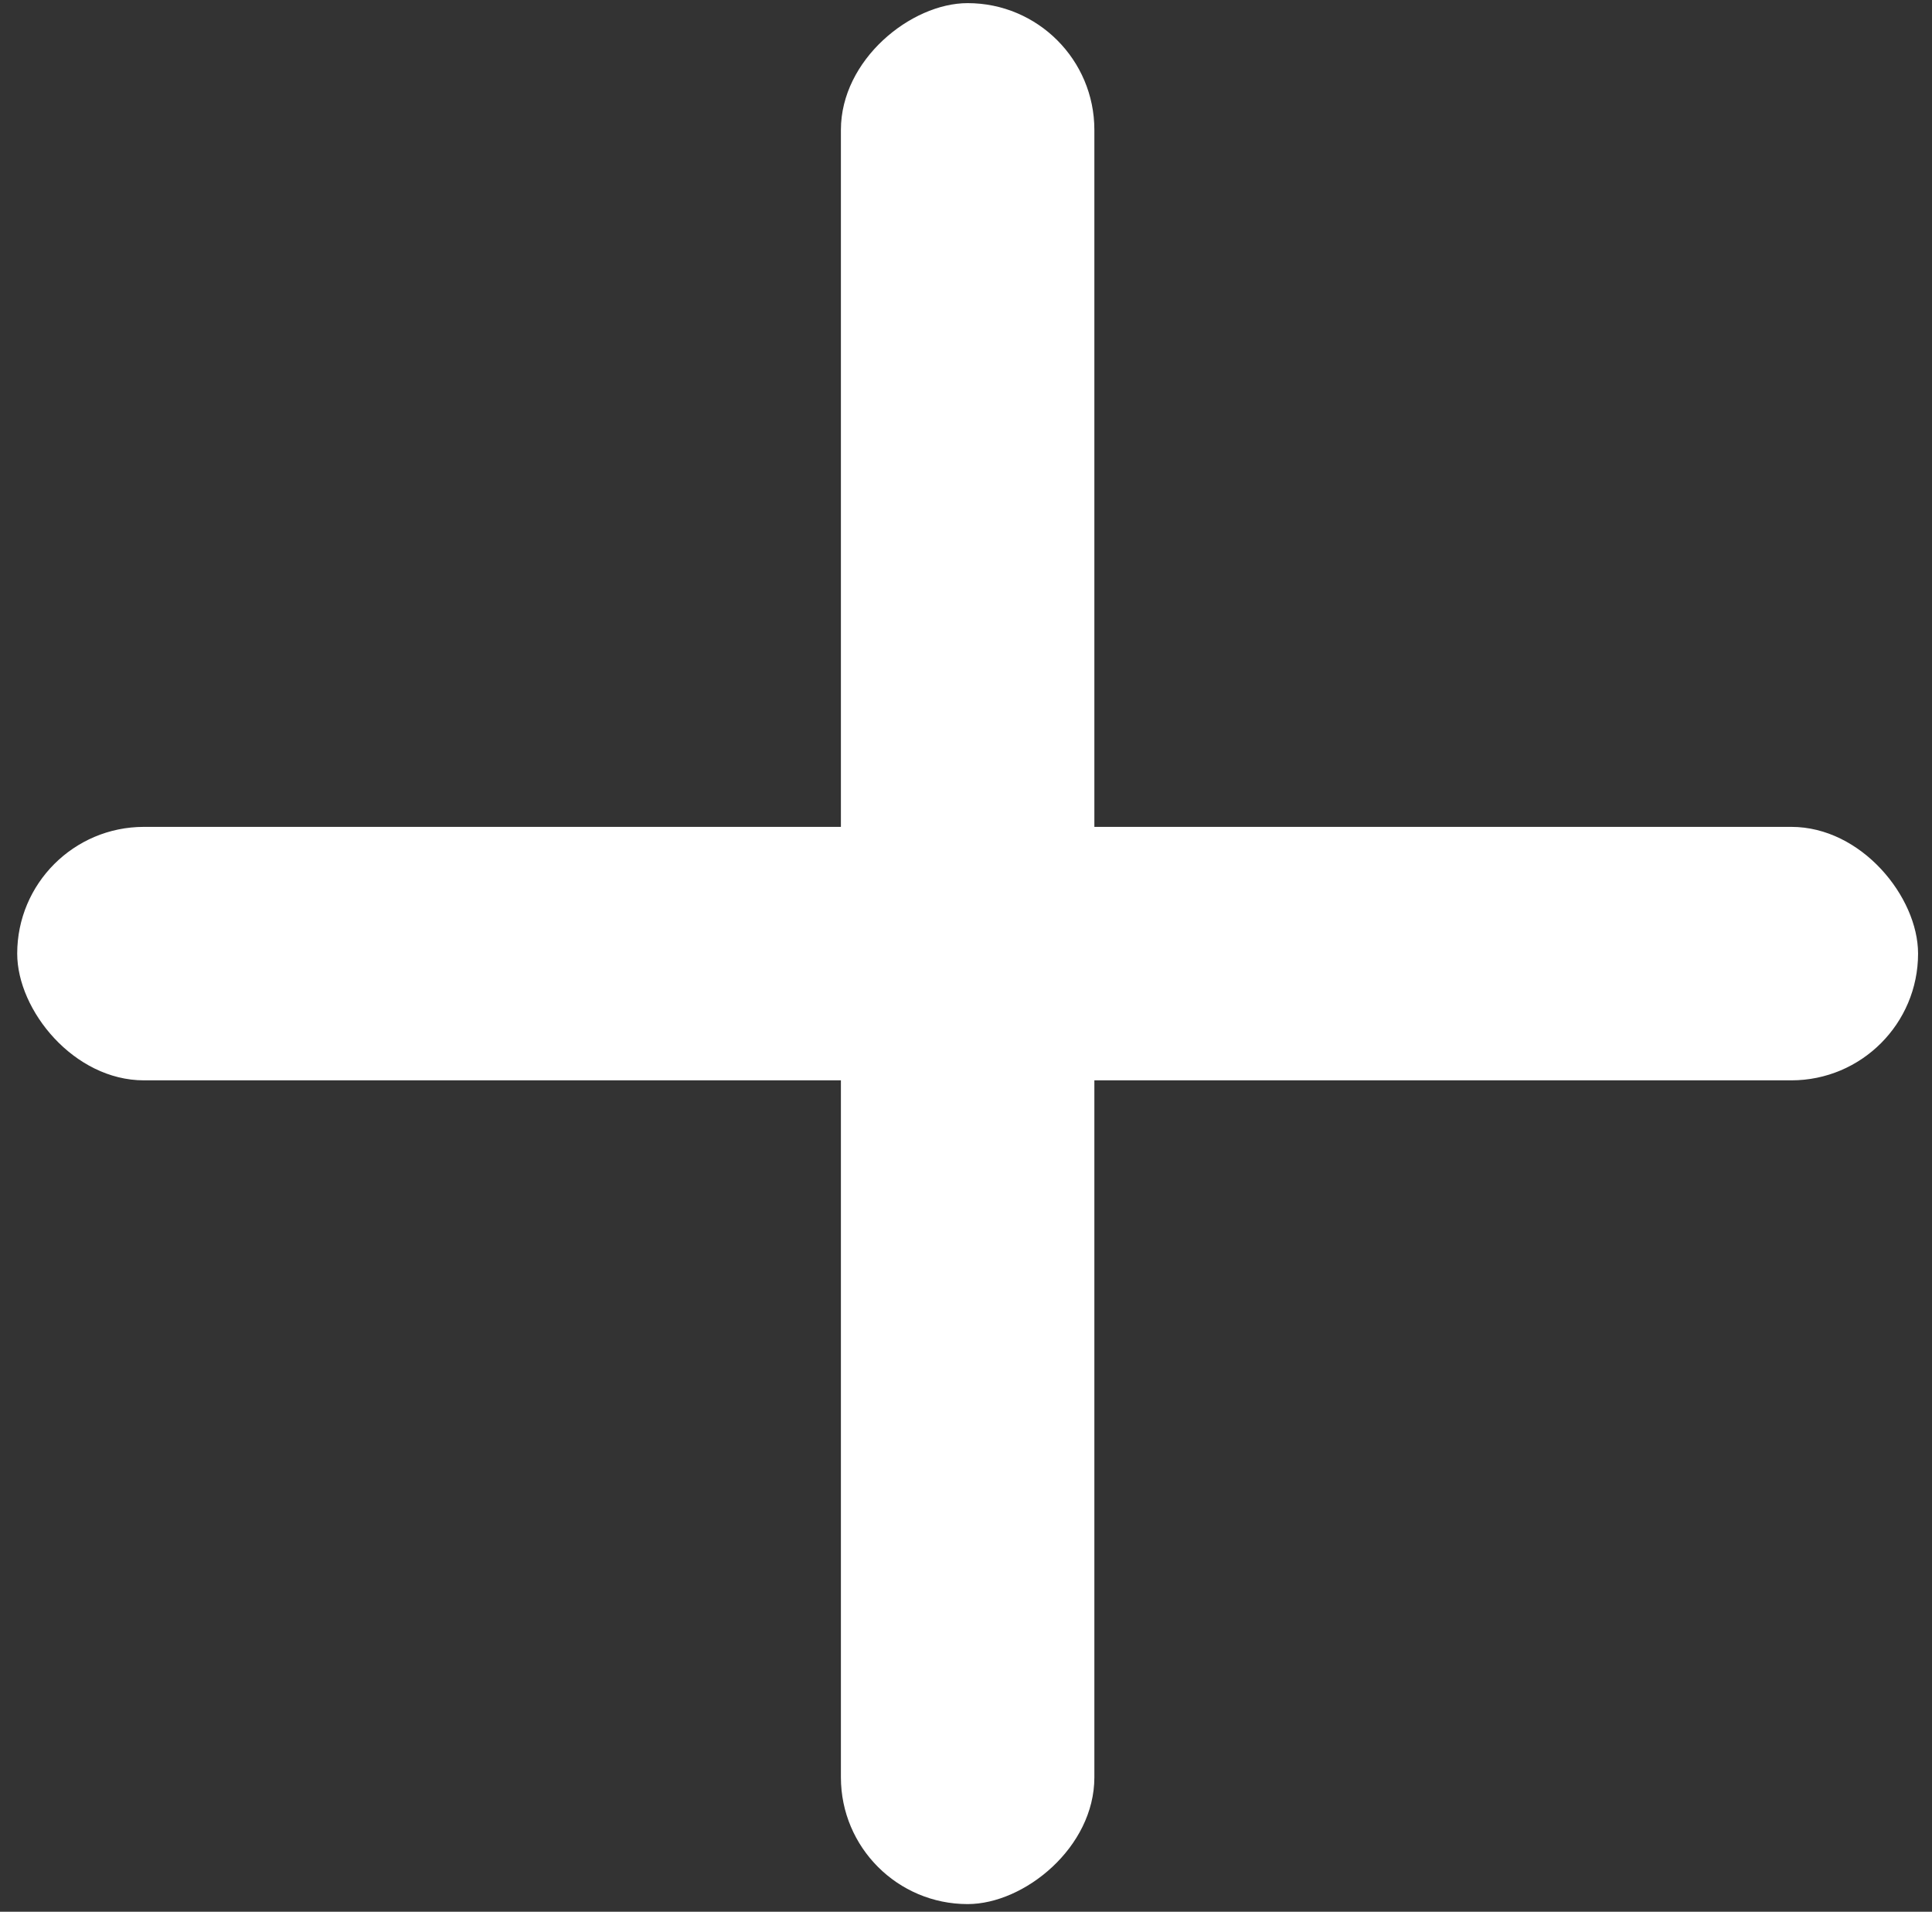 <svg width="95" height="94" viewBox="0 0 95 94" fill="none" xmlns="http://www.w3.org/2000/svg">
<rect x="0" y="0" width="95" height="94" fill="#333333" stroke="none"/>
<rect x="0.846" y="40.657" width="93.469" height="12.463" rx="6.231" fill="white"/>
<rect x="41.349" y="93.623" width="93.469" height="12.463" rx="6.231" transform="rotate(-90 41.349 93.623)" fill="white"/>
</svg>
